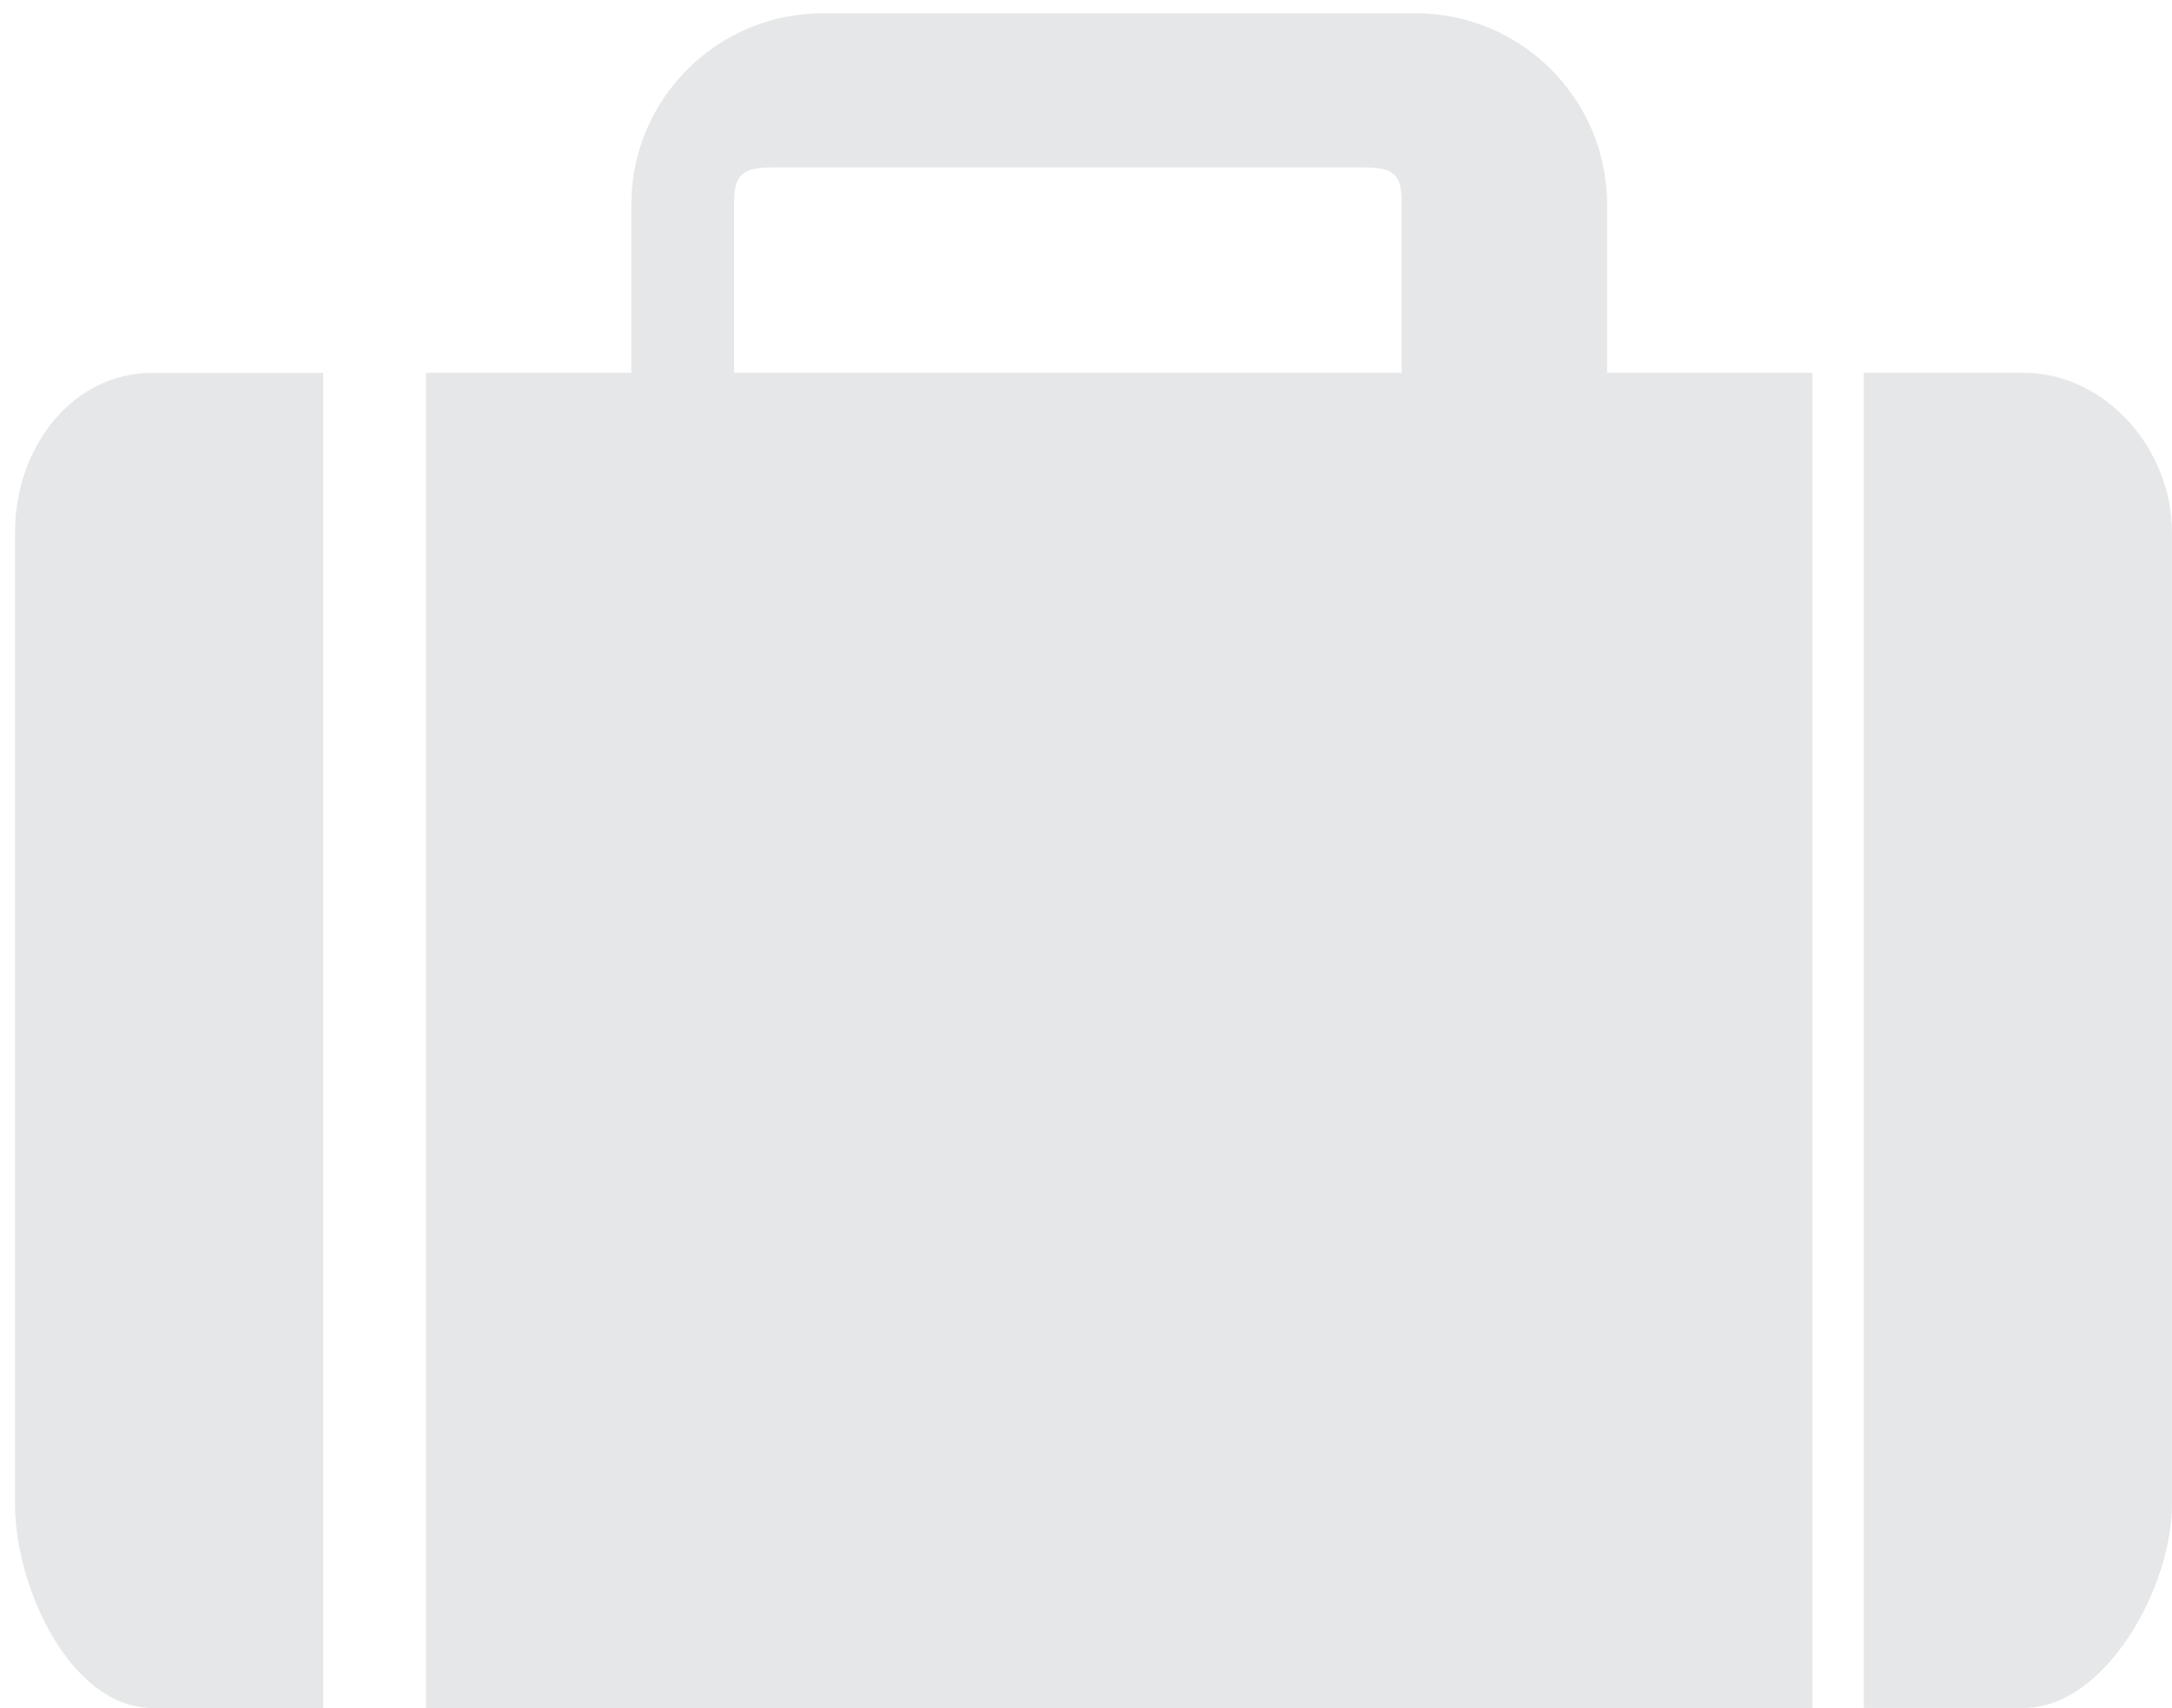 <?xml version="1.0" encoding="utf-8"?>
<!-- Generator: Adobe Illustrator 16.0.0, SVG Export Plug-In . SVG Version: 6.00 Build 0)  -->
<!DOCTYPE svg PUBLIC "-//W3C//DTD SVG 1.1//EN" "http://www.w3.org/Graphics/SVG/1.1/DTD/svg11.dtd">
<svg version="1.1" id="Layer_1" xmlns="http://www.w3.org/2000/svg" xmlns:xlink="http://www.w3.org/1999/xlink" x="0px" y="0px"
	 width="42.294px" height="33.26px" viewBox="0 0 42.294 33.26" enable-background="new 0 0 42.294 33.26" xml:space="preserve">
<g>
	<path fill="#E6E7E8" d="M2.979,7.26c-1.608,0-2.686,1.491-2.686,3.1v18.937c0,1.608,1.077,3.964,2.686,3.964h3.314v-26H2.979z"/>
	<path fill="#E6E7E8" d="M39.396,33.26c1.609,0,2.897-2.355,2.897-3.964V10.359c0-1.609-1.288-3.1-2.897-3.1h-3.103v26H39.396z"/>
	<polyline fill="#E6E7E8" points="35.294,7.26 8.294,7.26 8.294,33.26 35.294,33.26 	"/>
	<path fill="#E6E7E8" d="M31.294,9.532c0,2.059-1.669,3.728-3.728,3.728H16.021c-2.059,0-3.728-1.669-3.728-3.728V3.987
		c0-2.059,1.669-3.728,3.728-3.728h11.545c2.059,0,3.728,1.669,3.728,3.728V9.532z M27.294,3.918c0-0.687-0.327-0.659-1.014-0.659
		H15.329c-0.685,0-1.035-0.028-1.035,0.659v6.472c0,0.686,0.351,1.87,1.035,1.87H26.28c0.687,0,1.014-1.184,1.014-1.87V3.918z"/>
</g>
</svg>
